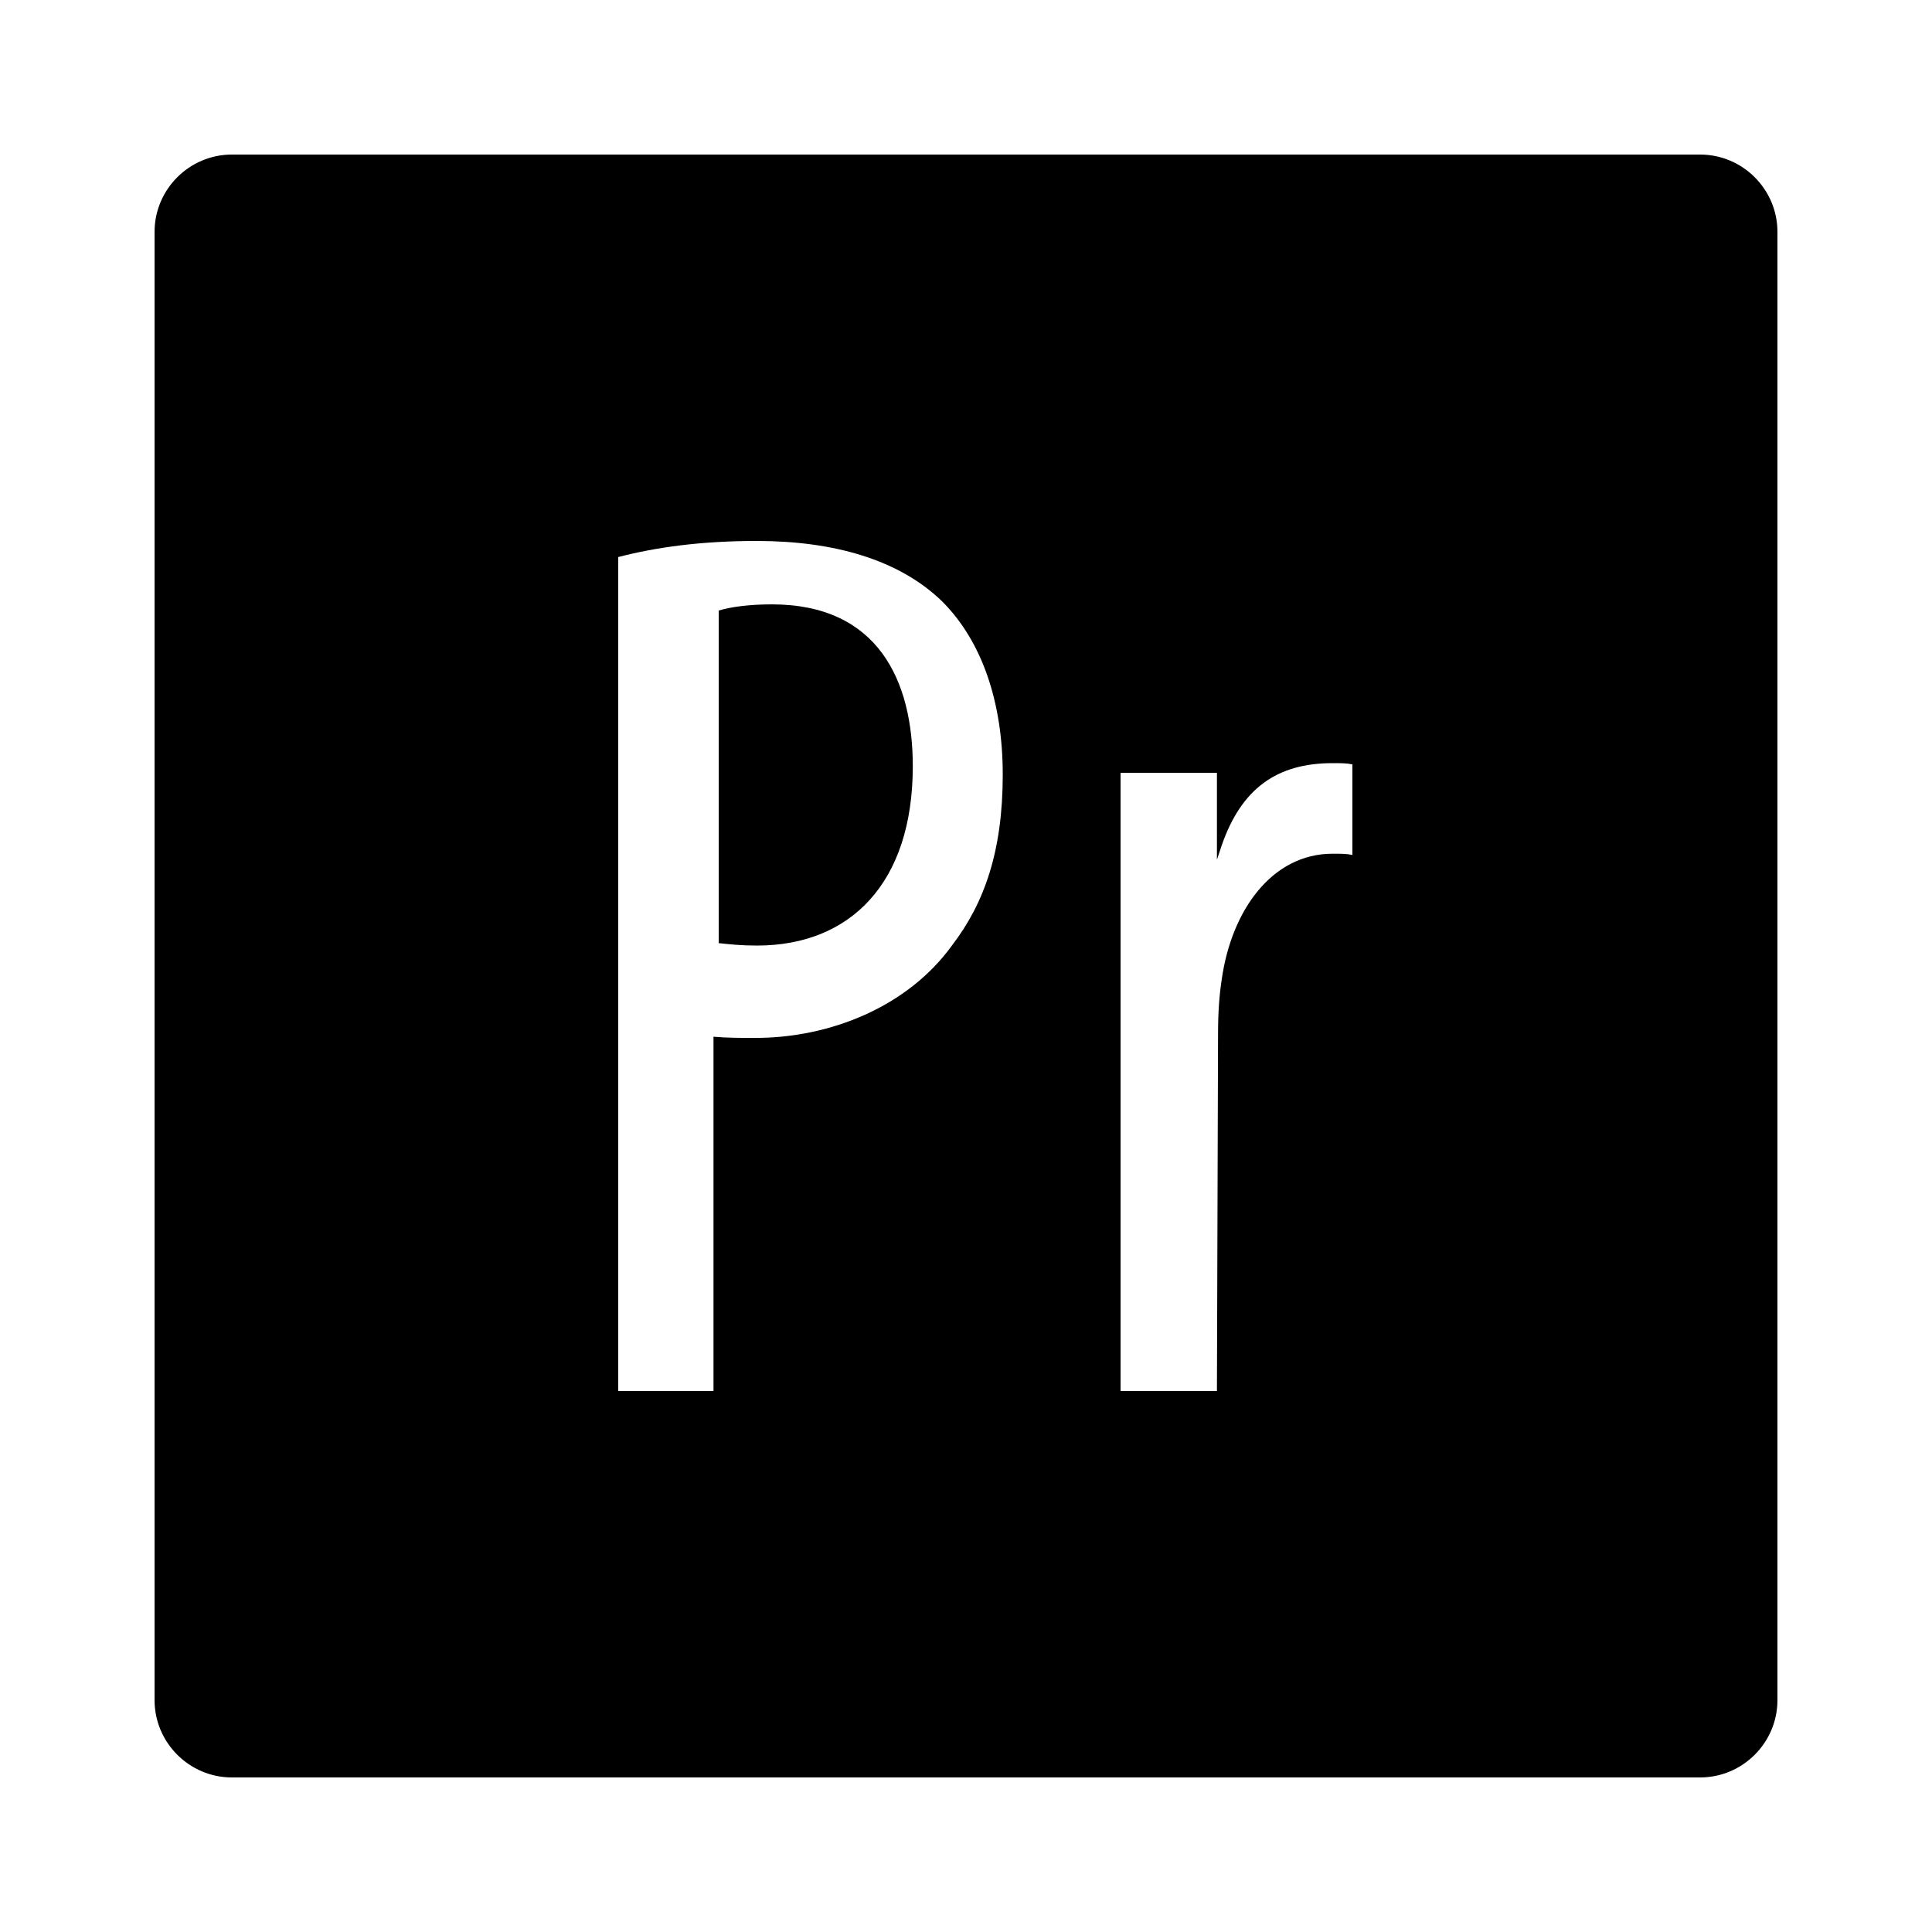 <?xml version="1.0"?><svg fill="#000000" xmlns="http://www.w3.org/2000/svg" viewBox="0 0 50 50" width="100px" height="100px">    <path d="M 6 4 C 4.9 4 4 4.9 4 6 L 4 44 C 4 45.1 4.9 46 6 46 L 44 46 C 45.1 46 46 45.1 46 44 L 46 6 C 46 4.9 45.1 4 44 4 L 6 4 z M 19.586 14 C 21.569 14 23.265 14.478 24.385 15.566 C 25.408 16.59 25.951 18.16 25.951 20.047 C 25.951 22.031 25.474 23.375 24.641 24.463 C 23.489 26.063 21.473 26.861 19.553 26.861 C 19.137 26.861 18.817 26.861 18.465 26.83 L 18.465 36 L 16 36 L 16 14.416 C 16.992 14.16 18.146 14 19.586 14 z M 19.977 15.641 C 19.401 15.641 18.92 15.704 18.6 15.801 L 18.6 24.408 C 18.888 24.439 19.176 24.471 19.592 24.471 C 21.991 24.471 23.623 22.87 23.623 19.83 C 23.623 17.622 22.728 15.641 19.977 15.641 z M 34.488 19.75 C 34.68 19.75 34.84 19.749 35 19.781 L 35 22.125 C 34.84 22.093 34.681 22.094 34.488 22.094 C 32.924 22.094 31.874 23.55 31.619 25.342 C 31.555 25.758 31.523 26.206 31.523 26.75 L 31.494 36 L 29 36 L 29 20 L 31.494 20 L 31.494 22.25 L 31.619 21.875 C 32.13 20.402 33.051 19.75 34.488 19.75 z"/></svg>